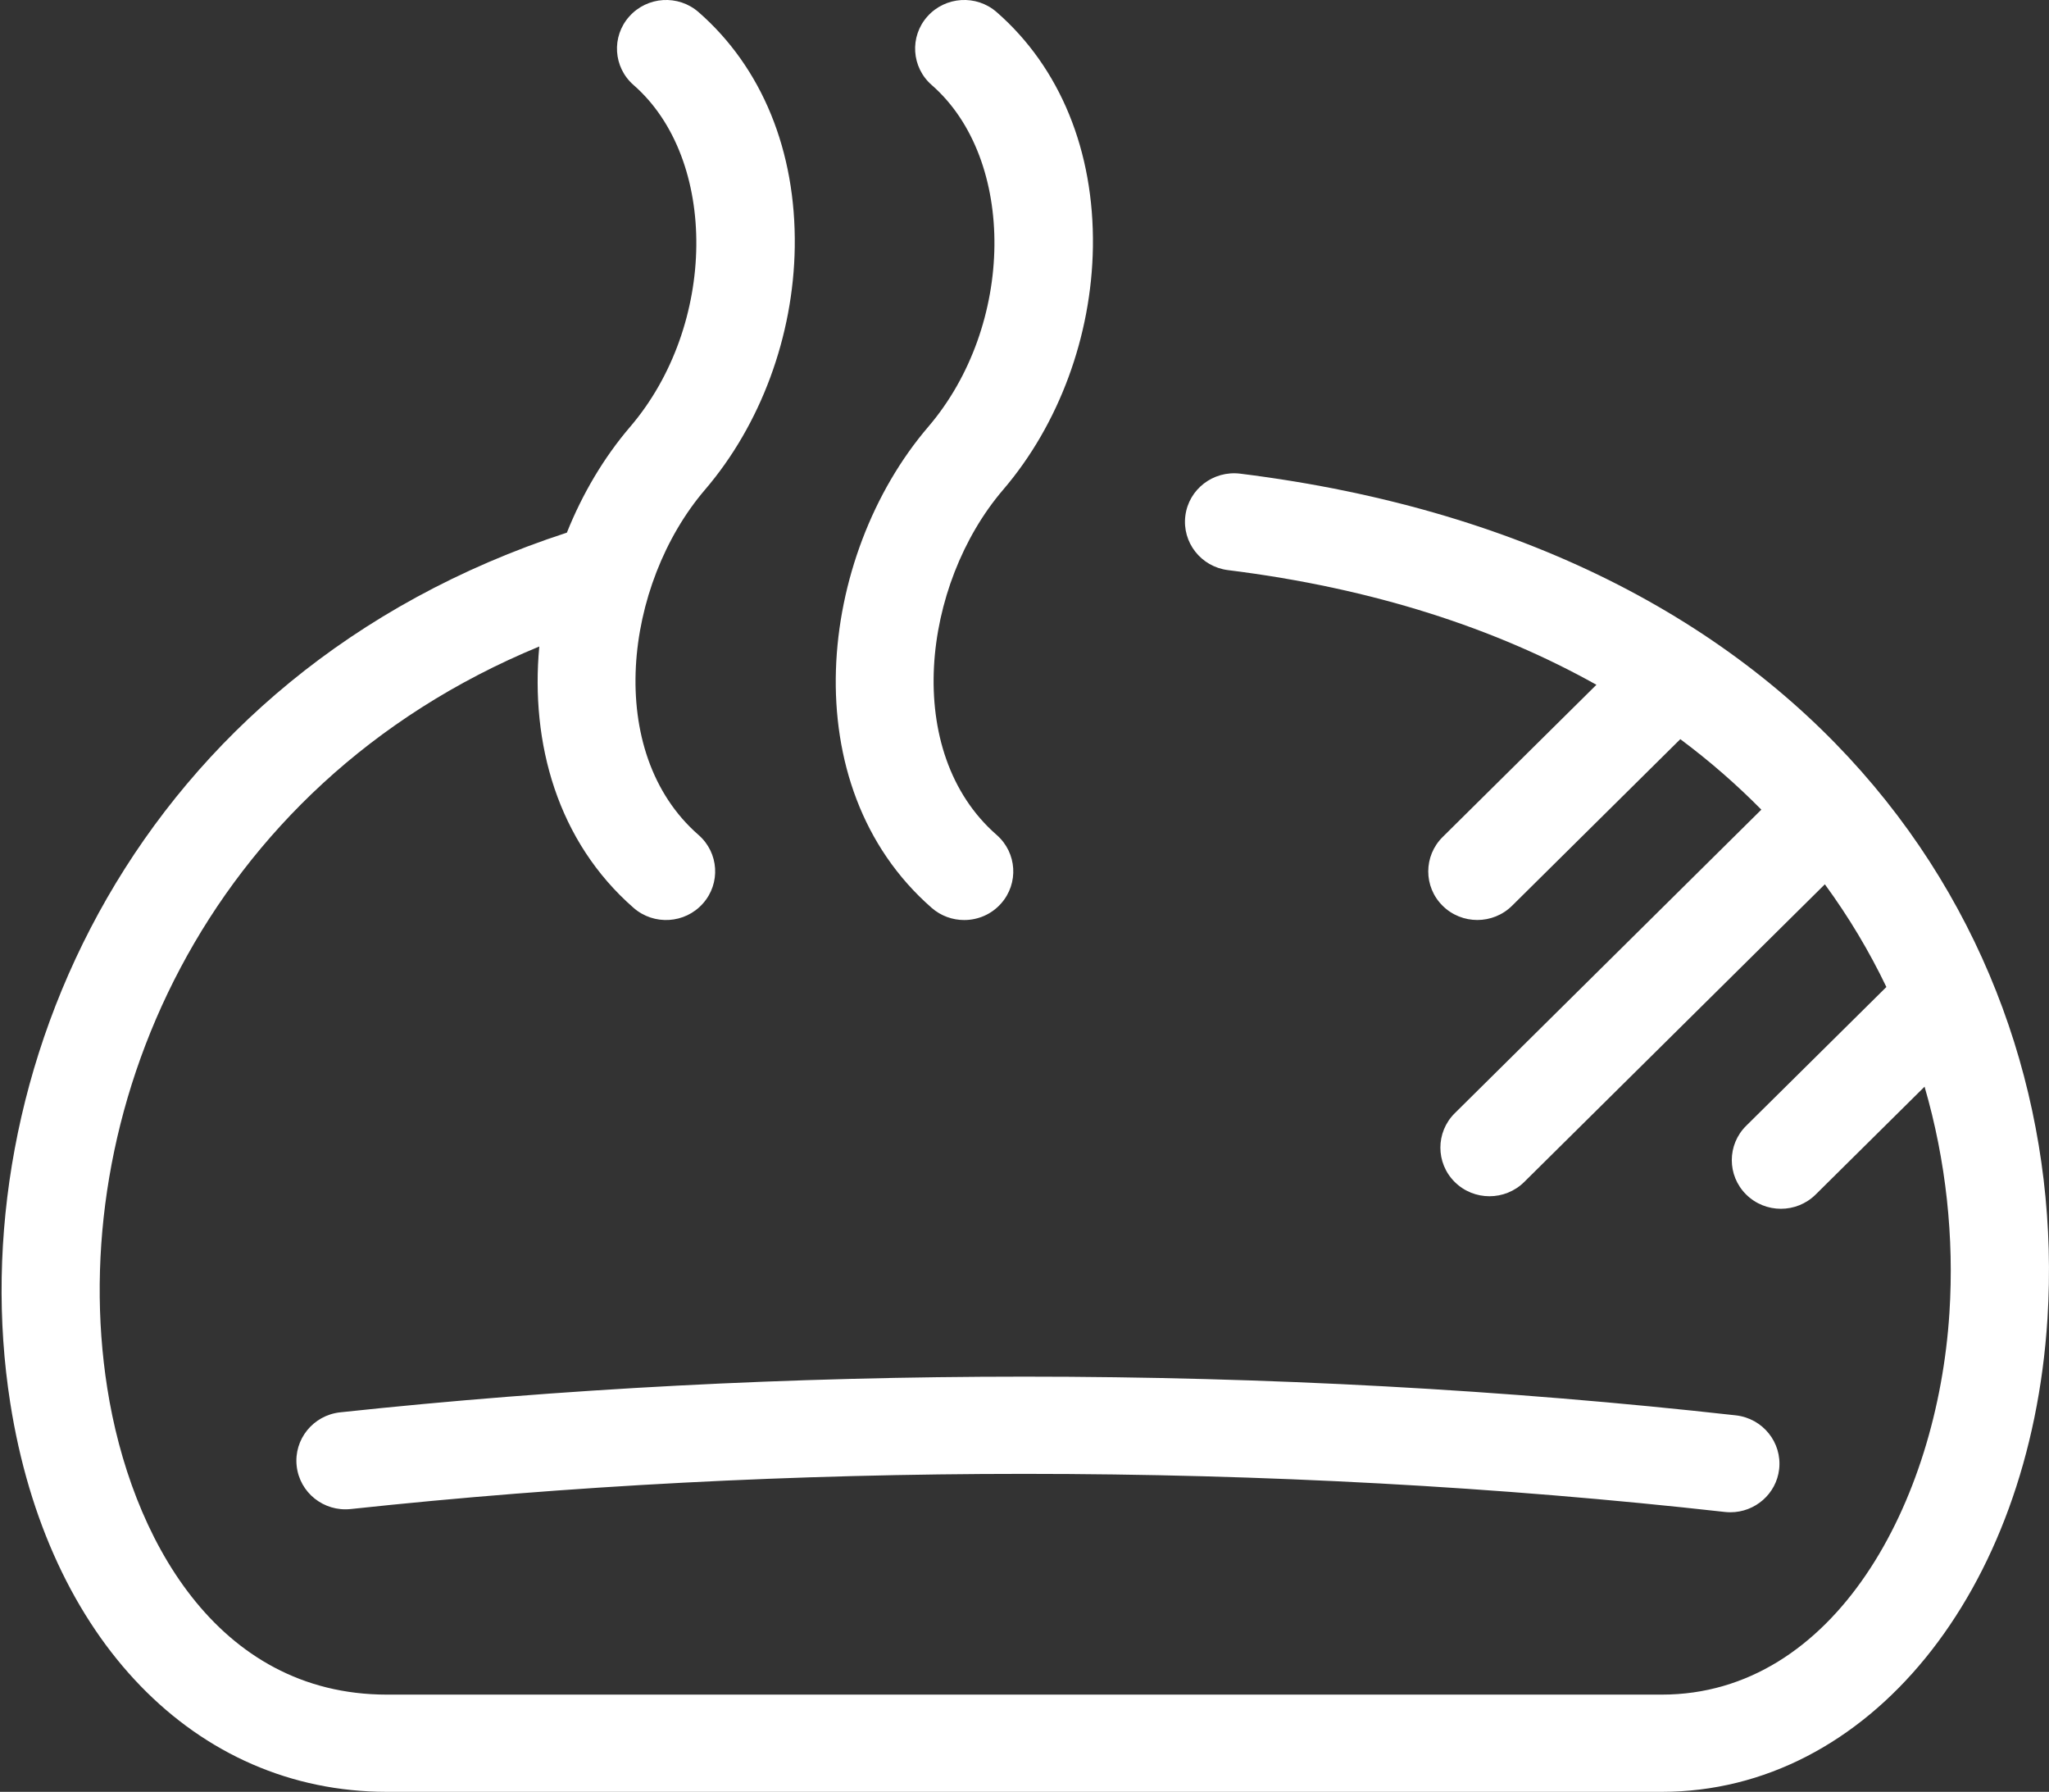 <svg xmlns="http://www.w3.org/2000/svg" xmlns:xlink="http://www.w3.org/1999/xlink" preserveAspectRatio="xMidYMid" width="40.031" height="35" viewBox="0 0 40.031 35">
  <rect x="0" y="0" width="40.031" height="35" fill="#333333" stroke="none"/>
  <defs>
    <style>
      .cls-1 {
        fill: #fff;
        fill-rule: evenodd;
      }
    </style>
  </defs>
  <path d="M6.646,27.587 C10.961,27.125 15.459,26.890 20.013,26.890 C24.757,26.890 29.434,27.145 33.913,27.646 C34.440,27.705 34.818,28.176 34.759,28.697 C34.704,29.181 34.288,29.539 33.807,29.539 C33.771,29.539 33.735,29.537 33.698,29.533 C29.290,29.040 24.686,28.789 20.013,28.789 C15.527,28.789 11.099,29.020 6.853,29.476 C6.325,29.533 5.853,29.155 5.796,28.634 C5.739,28.113 6.119,27.644 6.646,27.587 L6.646,27.587 ZM18.203,17.734 C18.385,17.893 18.612,17.971 18.837,17.971 C19.103,17.971 19.367,17.863 19.557,17.649 C19.907,17.256 19.869,16.656 19.472,16.309 C17.622,14.694 18.013,11.416 19.599,9.565 C20.688,8.293 21.326,6.565 21.352,4.825 C21.379,2.949 20.711,1.319 19.472,0.237 C19.075,-0.110 18.469,-0.072 18.118,0.322 C17.768,0.714 17.806,1.315 18.203,1.661 C19.864,3.113 19.831,6.357 18.135,8.337 C15.971,10.864 15.467,15.344 18.203,17.734 L18.203,17.734 ZM24.230,9.252 C23.703,9.187 23.224,9.555 23.158,10.075 C23.092,10.595 23.464,11.070 23.990,11.136 C26.848,11.491 29.237,12.283 31.189,13.376 L28.184,16.350 C27.810,16.721 27.810,17.322 28.184,17.692 C28.558,18.063 29.166,18.063 29.541,17.692 L32.828,14.438 C33.406,14.869 33.933,15.330 34.411,15.815 L28.421,21.745 C28.047,22.116 28.047,22.717 28.421,23.088 C28.796,23.459 29.403,23.459 29.778,23.088 L35.652,17.273 C36.122,17.915 36.522,18.587 36.854,19.279 L34.115,21.990 C33.740,22.360 33.740,22.962 34.115,23.333 C34.490,23.704 35.097,23.704 35.472,23.333 L37.600,21.226 C38.022,22.679 38.179,24.176 38.086,25.639 C37.851,29.347 35.846,33.101 32.465,33.101 L7.561,33.101 C4.223,33.101 2.549,30.006 2.095,27.110 C1.265,21.815 3.926,15.357 10.536,12.628 C10.361,14.515 10.890,16.434 12.379,17.734 C12.776,18.080 13.382,18.043 13.732,17.649 C14.083,17.256 14.045,16.656 13.647,16.309 C11.798,14.695 12.189,11.416 13.774,9.565 C14.863,8.293 15.502,6.565 15.527,4.825 C15.554,2.949 14.887,1.319 13.648,0.237 C13.251,-0.110 12.645,-0.072 12.294,0.322 C11.943,0.714 11.981,1.315 12.378,1.661 C14.040,3.113 14.007,6.357 12.311,8.337 C11.799,8.935 11.380,9.642 11.075,10.404 C2.618,13.161 -0.801,21.018 0.200,27.402 C0.923,32.018 3.812,35.000 7.561,35.000 L32.465,35.000 C36.493,35.000 39.662,31.113 40.001,25.758 C40.455,18.575 35.755,10.685 24.230,9.252 L24.230,9.252 ZM24.230,9.252 L24.230,9.252 Z" class="cls-1"/>
</svg>
